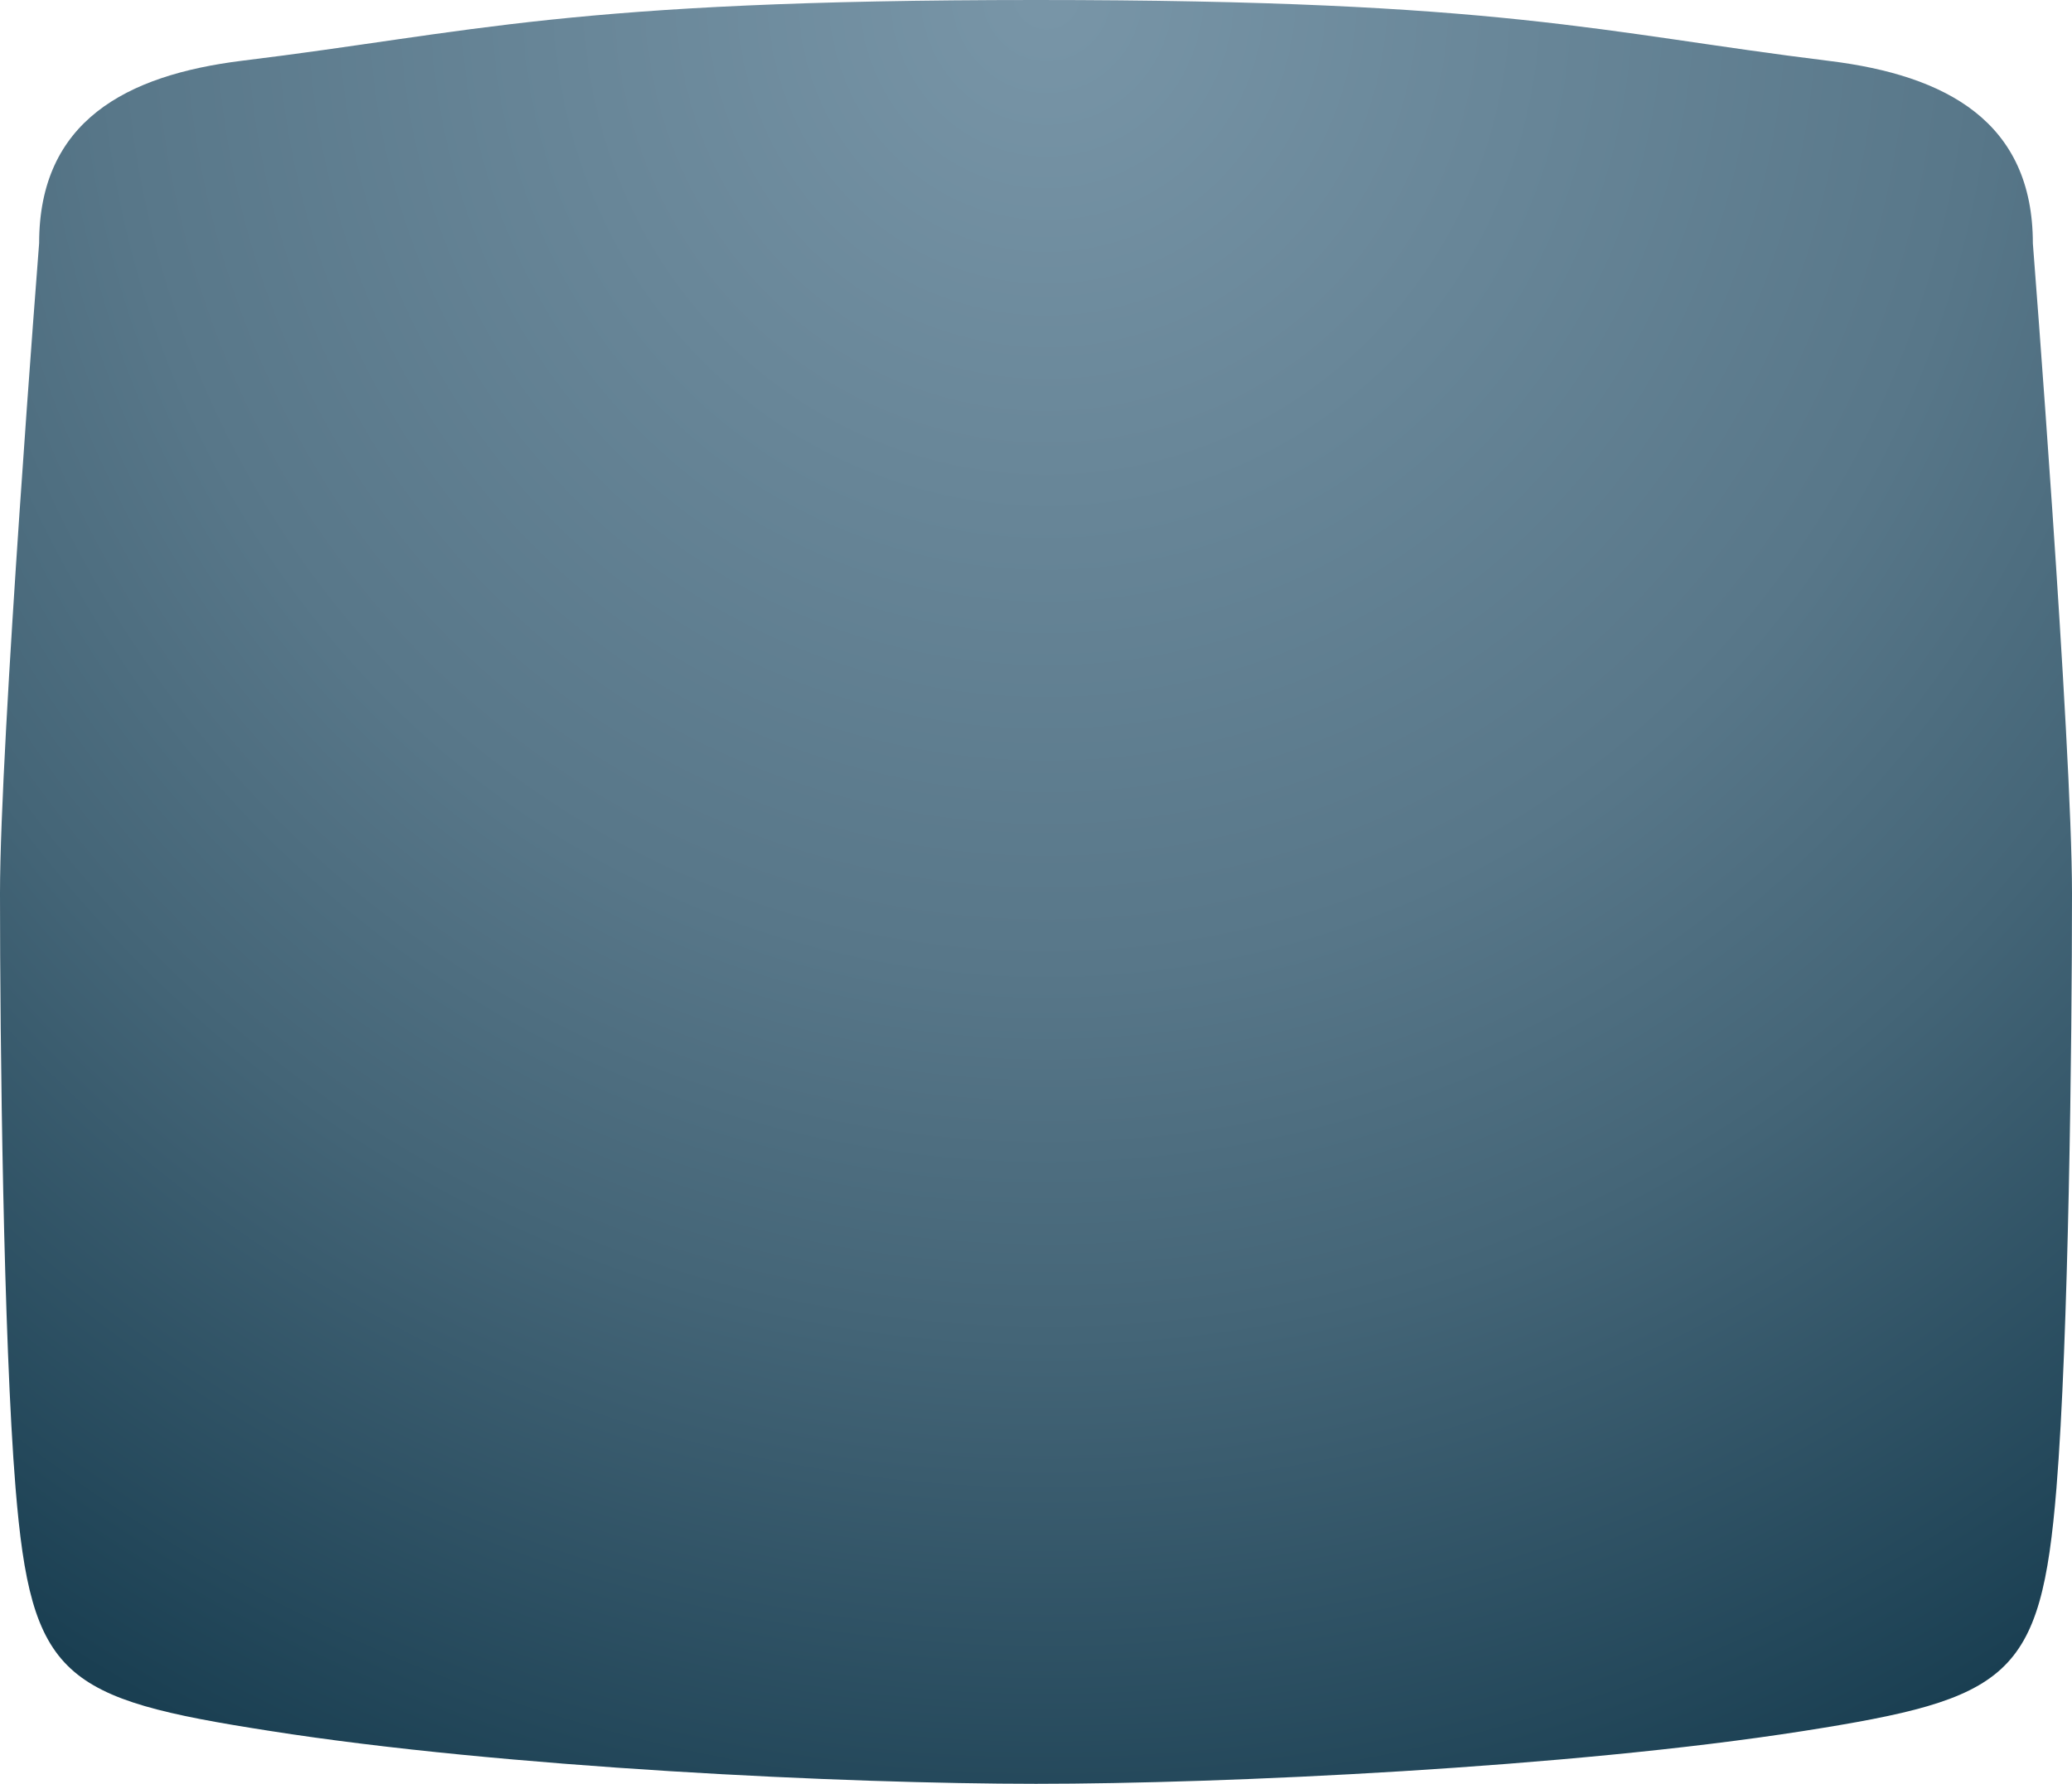 <svg xmlns="http://www.w3.org/2000/svg" viewBox="0 0 720 620" style="enable-background:new 0 0 720 620" xml:space="preserve">
  <radialGradient id="a" cx="387.615" cy="92.554" r="480.002" gradientTransform="matrix(1.359 0 0 1.409 -163.019 -132.455)" gradientUnits="userSpaceOnUse">
    <stop offset=".01" style="stop-color:#7895a7"/>
    <stop offset=".5" style="stop-color:#587789"/>
    <stop offset=".69" style="stop-color:#446577"/>
    <stop offset="1" style="stop-color:#1a3f52"/>
  </radialGradient>
  <path d="M360 620c65.5 0 185.1-5.6 266.3-18.3 72-11.3 82.9-18.3 88.3-84.5 4.2-51.5 5.4-154.6 5.4-206.6 0-52.3-13.6-226-13.6-226 0-42.3-30.1-58.4-70.6-63.4C555.6 11.3 523 0 360 0S164.4 11.3 84.2 21.1c-40.5 5-70.6 21.1-70.6 63.4 0 0-13.6 173.7-13.6 226 0 52 1.2 155.1 5.4 206.6 5.4 66.2 16.3 73.3 88.3 84.5C174.9 614.4 294.5 620 360 620z" style="fill:url(#a)"/>
</svg>